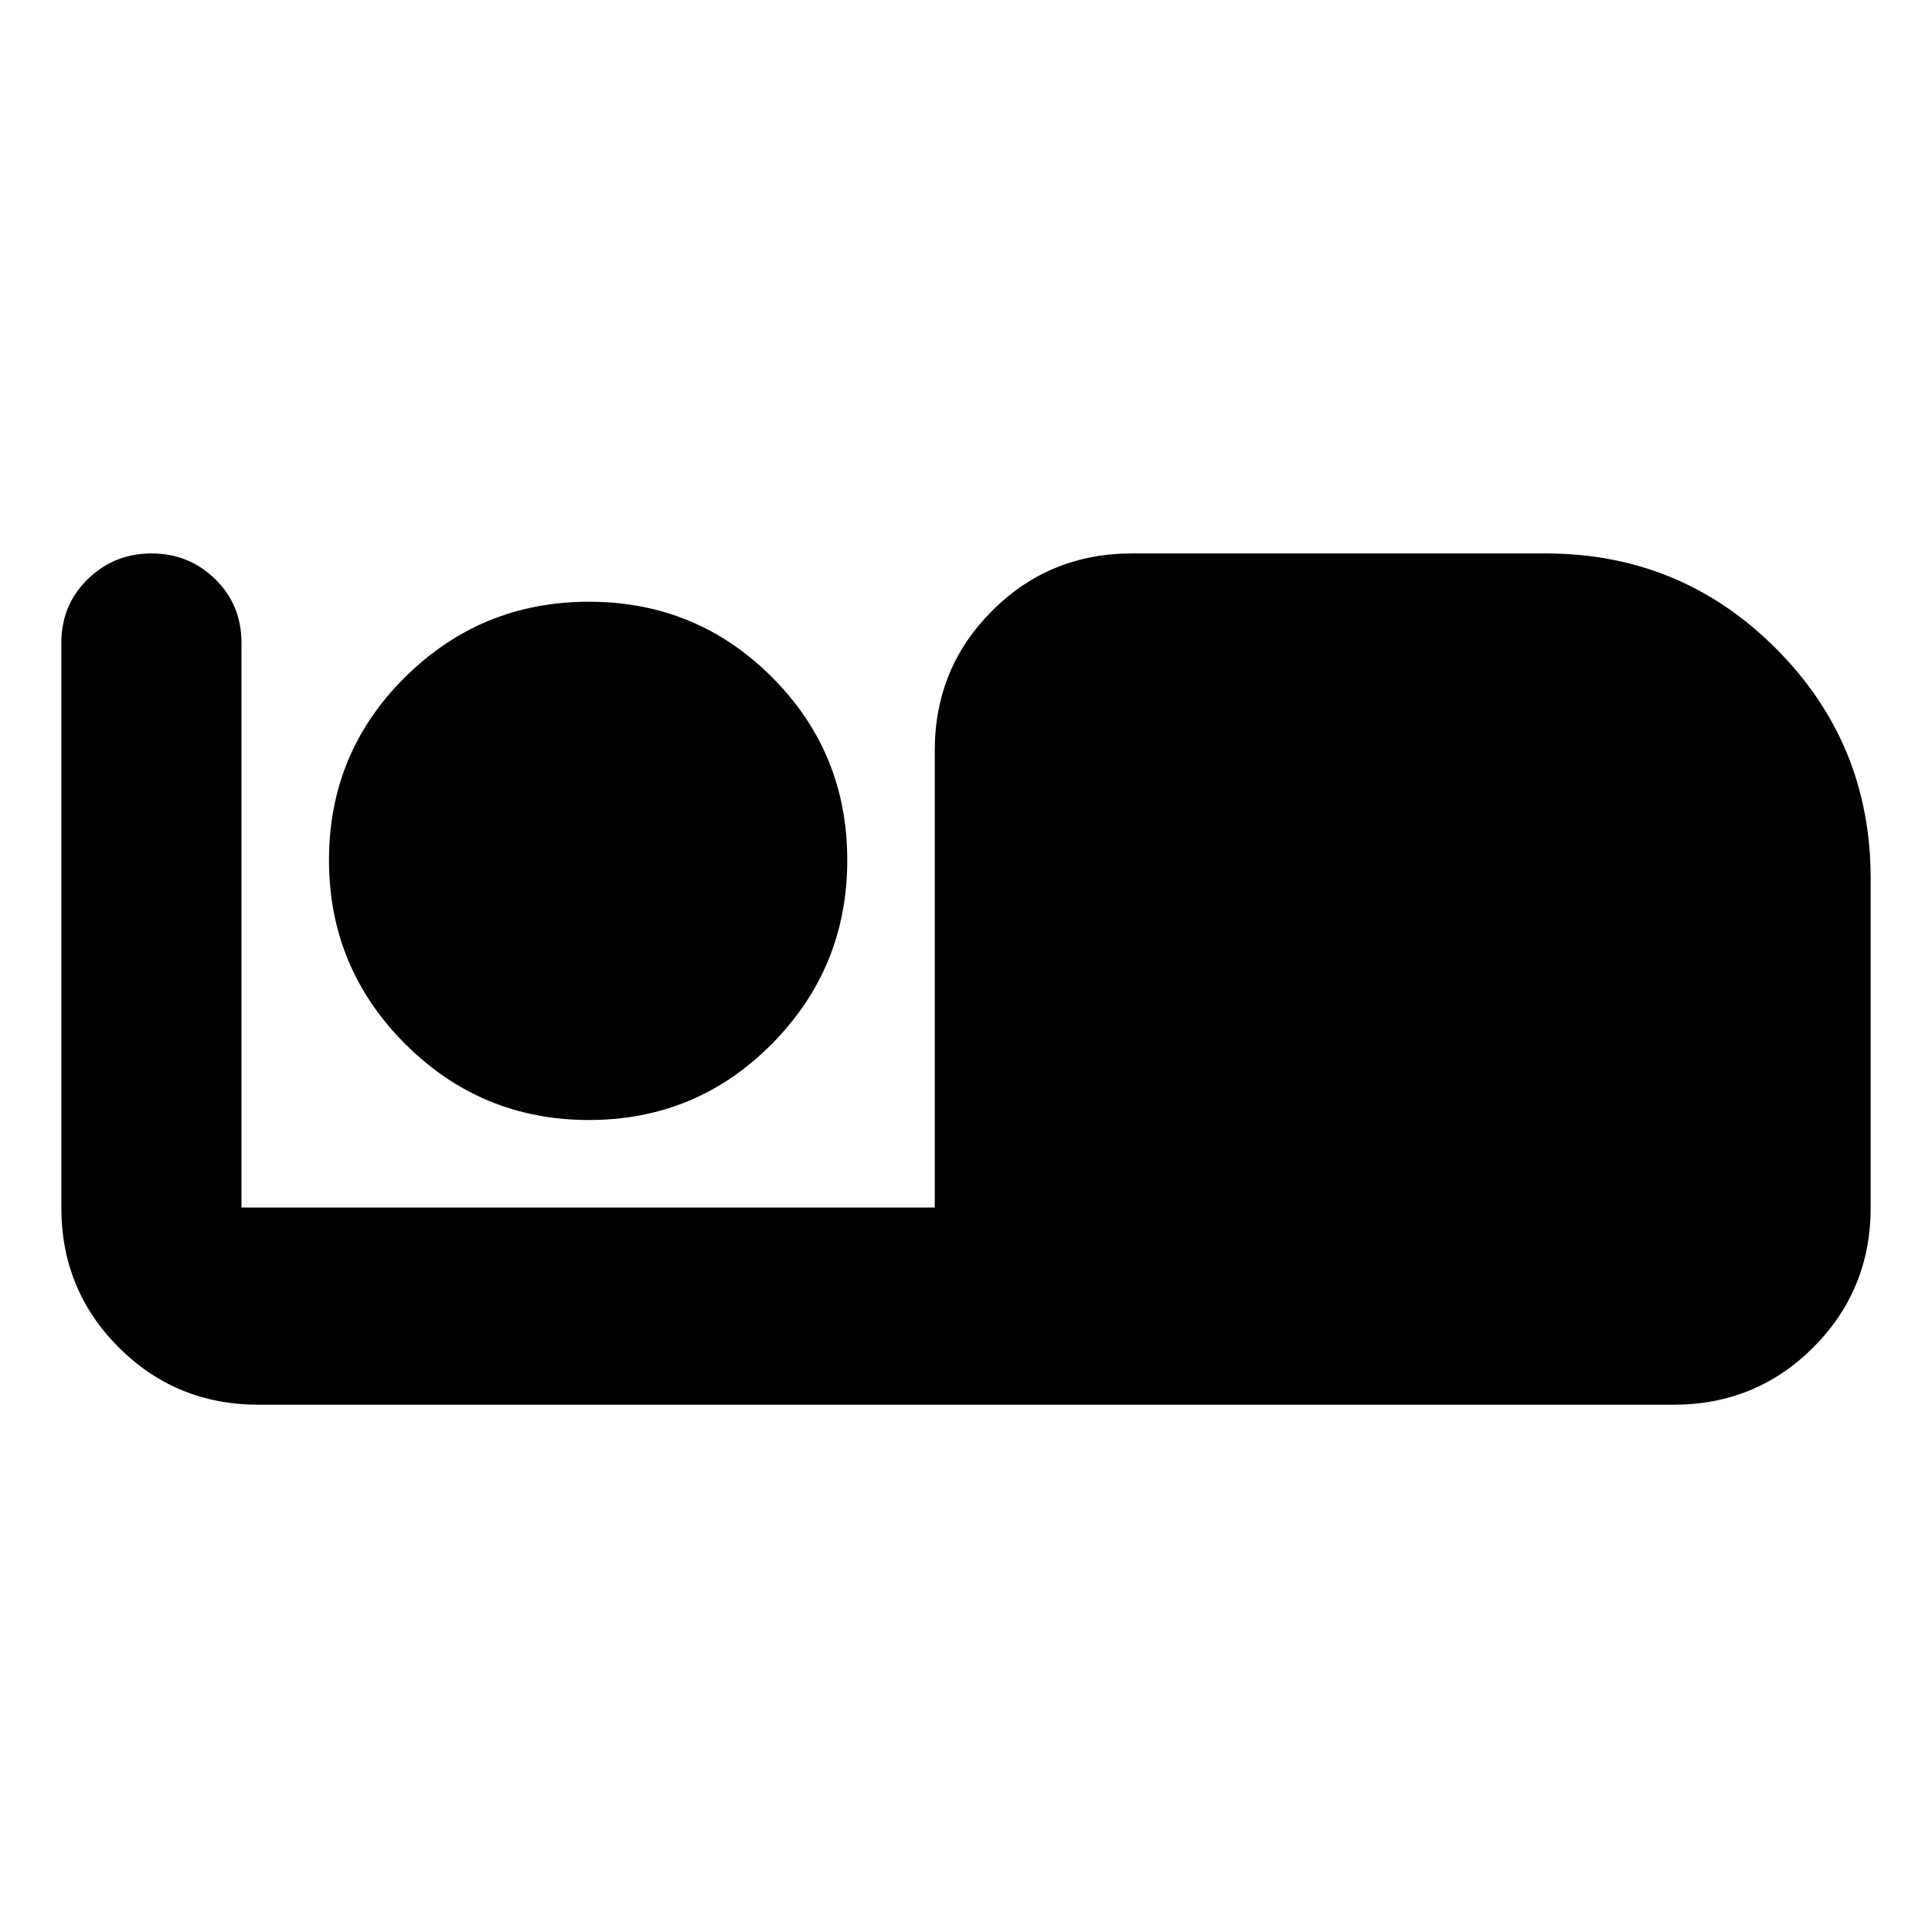 <svg xmlns="http://www.w3.org/2000/svg" height="20" viewBox="0 -960 960 960" width="20"><path d="M128.479-261.999q-41.005 0-69.503-28.498Q30.477-318.995 30.477-360v-280.522q0-18.903 13.116-31.691t31.718-12.788q18.602 0 31.645 12.788Q120-659.425 120-640.522V-360h344.479v-226.999q0-41.005 28.498-69.503 28.498-28.499 69.503-28.499H768q67.228 0 114.375 47.148 47.148 47.147 47.148 114.375V-360q0 41.005-28.499 69.503-28.498 28.498-69.503 28.498H128.479Zm164.143-141.479q53.491 0 90.935-37.826t37.444-91.318q0-53.491-37.444-90.935t-90.935-37.444q-53.492 0-91.318 37.444t-37.826 90.935q0 53.492 37.826 91.318t91.318 37.826Z"/></svg>